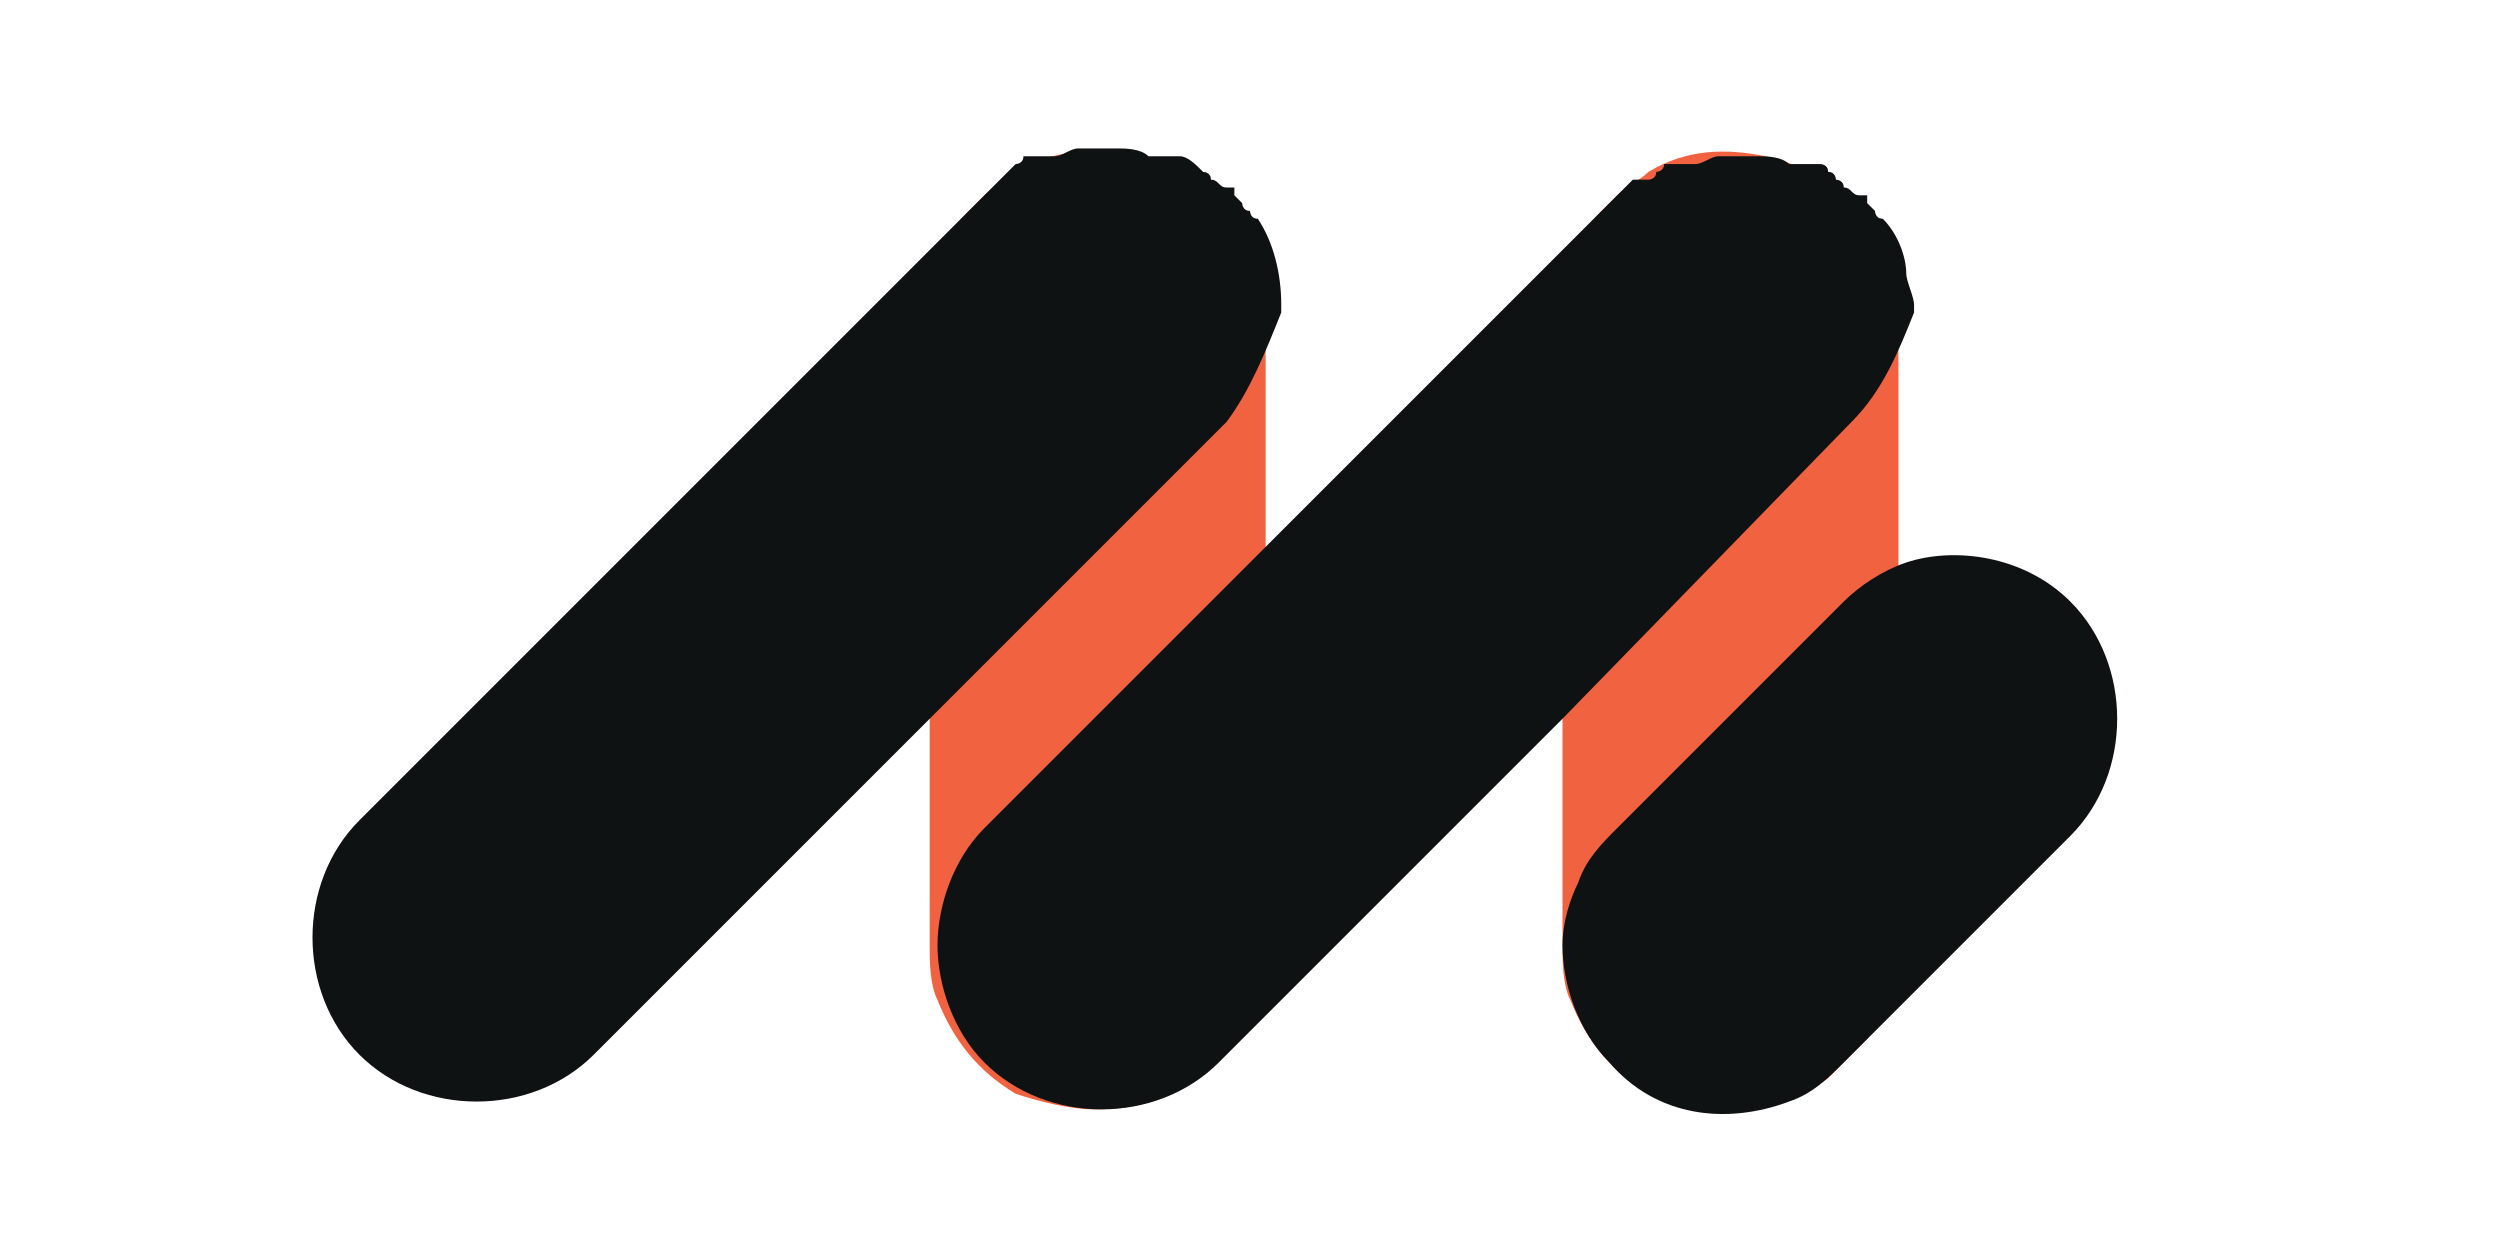 <?xml version="1.0" encoding="utf-8"?>
<!-- Generator: Adobe Illustrator 27.0.0, SVG Export Plug-In . SVG Version: 6.00 Build 0)  -->
<svg version="1.1" id="Layer_1" xmlns="http://www.w3.org/2000/svg" xmlns:xlink="http://www.w3.org/1999/xlink" x="0px" y="0px"
	 viewBox="0 0 32 16" style="enable-background:new 0 0 32 16;" xml:space="preserve">
<style type="text/css">
	.st0{fill:#F16241;}
	.st1{opacity:0.6;fill:#121110;}
	.st2{fill:#0F1212;}
</style>
<g>
	<path class="st0" d="M16.2,4v8c0,0.5-0.2,0.9-0.4,1.3l-0.5,0.5c-0.4,0.3-0.8,0.4-1.3,0.4h0c-0.3,0-0.7-0.1-1-0.2c0,0,0,0,0,0
		c-0.5-0.3-0.8-0.7-1-1.2c-0.1-0.2-0.1-0.5-0.1-0.7c0-0.1,0-0.3,0-0.4c0,0.1,0,0.3,0,0.4V3.8c0-0.4,0.2-0.8,0.5-1.1c0,0,0,0,0,0
		l0.2-0.2c0,0,0,0,0,0c0.1-0.1,0.3-0.2,0.4-0.3c0.5-0.3,1-0.3,1.5-0.2c0,0,0,0,0,0c0.5,0.1,0.9,0.4,1.2,0.8c0,0,0,0,0,0
		C16,3.1,16.2,3.5,16.2,4L16.2,4C16.2,4,16.2,4,16.2,4z"/>
	<path class="st0" d="M24.3,4v8c0,0.5-0.2,0.9-0.4,1.3l-0.5,0.5c-0.4,0.3-0.8,0.4-1.3,0.4h0c-0.3,0-0.7-0.1-1-0.2c0,0,0,0,0,0
		c-0.5-0.3-0.8-0.7-1-1.2c-0.1-0.2-0.1-0.5-0.1-0.7c0-0.1,0-0.3,0-0.4c0,0.1,0,0.3,0,0.4V3.8c0-0.4,0.2-0.8,0.5-1.1c0,0,0,0,0,0
		l0.2-0.2c0,0,0,0,0,0c0.1-0.1,0.3-0.2,0.4-0.3c0.5-0.3,1-0.3,1.5-0.2c0,0,0,0,0,0c0.5,0.1,0.9,0.4,1.2,0.8c0,0,0,0,0,0
		C24.1,3.1,24.3,3.5,24.3,4L24.3,4C24.3,4,24.3,4,24.3,4z"/>
	<path class="st1" d="M14.5,5.8"/>
	<path class="st2" d="M15.7,5.4L15.7,5.4l-8.1,8.1h0c-0.8,0.8-2.2,0.8-3,0c-0.8-0.8-0.8-2.2,0-3l0,0l8.1-8.1l0,0l0,0
		c0.1-0.1,0.2-0.2,0.3-0.3c0,0,0.1,0,0.1-0.1c0,0,0,0,0,0c0,0,0.1,0,0.1,0c0,0,0,0,0,0c0,0,0.1,0,0.1,0c0,0,0,0,0,0c0,0,0.1,0,0.1,0
		c0,0,0.1,0,0.1,0c0.1,0,0.2-0.1,0.3-0.1c0,0,0.1,0,0.1,0c0.1,0,0.1,0,0.2,0c0.1,0,0.1,0,0.2,0h0c0.1,0,0.3,0,0.4,0.1
		c0,0,0.1,0,0.1,0c0,0,0.1,0,0.1,0c0,0,0.1,0,0.1,0c0,0,0,0,0.1,0c0.1,0,0.2,0.1,0.3,0.2c0,0,0.1,0,0.1,0.1c0.1,0,0.1,0.1,0.2,0.1
		c0,0,0,0,0.1,0c0,0,0,0,0,0c0,0,0,0,0,0c0,0,0,0,0,0c0,0,0,0,0,0.1c0,0,0,0,0,0c0,0,0,0,0.1,0.1c0,0,0,0,0,0c0,0,0,0.1,0.1,0.1
		c0,0,0,0.1,0.1,0.1c0.2,0.3,0.3,0.7,0.3,1.1h0c0,0,0,0.1,0,0.1C16.2,4.5,16,5,15.7,5.4z"/>
	<path class="st2" d="M23.7,5.4L23.7,5.4L20,9.2l-3.8,3.8l-0.6,0.6h0c-0.8,0.8-2.2,0.8-3,0c-0.4-0.4-0.6-1-0.6-1.5
		c0-0.5,0.2-1.1,0.6-1.5l0,0l3.7-3.7l4.5-4.5l0,0l0,0c0,0,0,0,0,0c0,0,0,0,0,0c0,0,0.1-0.1,0.1-0.1c0,0,0,0,0.1,0c0,0,0,0,0.1,0
		c0,0,0.1,0,0.1-0.1c0,0,0.1,0,0.1-0.1c0,0,0.1,0,0.1,0c0,0,0.1,0,0.1,0c0,0,0.1,0,0.1,0c0,0,0.1,0,0.1,0c0.1,0,0.2-0.1,0.3-0.1
		c0,0,0.1,0,0.1,0c0.1,0,0.1,0,0.2,0c0.1,0,0.1,0,0.2,0h0c0.1,0,0.3,0,0.4,0.1c0,0,0.1,0,0.1,0c0,0,0.1,0,0.1,0c0,0,0.1,0,0.1,0
		c0,0,0,0,0.1,0c0,0,0.1,0,0.1,0.1c0.1,0,0.1,0.1,0.1,0.1c0,0,0,0,0,0c0,0,0.1,0,0.1,0.1c0.1,0,0.1,0.1,0.2,0.1c0,0,0,0,0.1,0
		c0,0,0,0,0,0c0,0,0,0,0,0c0,0,0,0,0,0c0,0,0,0,0,0.1c0,0,0,0,0,0c0,0,0,0,0.1,0.1c0,0,0,0,0,0c0,0,0,0.1,0.1,0.1
		c0.2,0.2,0.3,0.5,0.3,0.7c0,0.1,0.1,0.3,0.1,0.4h0c0,0,0,0.1,0,0.1C24.3,4.5,24.1,5,23.7,5.4z"/>
	<path class="st2" d="M26.5,10.7L26.5,10.7l-2.9,2.9h0c-0.2,0.2-0.4,0.4-0.7,0.5c-0.8,0.3-1.7,0.2-2.3-0.5c-0.4-0.4-0.6-1-0.6-1.5
		c0-0.3,0.1-0.6,0.2-0.8c0.1-0.3,0.3-0.5,0.5-0.7l0,0l2.9-2.9l0,0c0.2-0.2,0.5-0.4,0.8-0.5C25,7,25.9,7.1,26.5,7.7
		C27.3,8.5,27.3,9.9,26.5,10.7z"/>
</g>
</svg>
